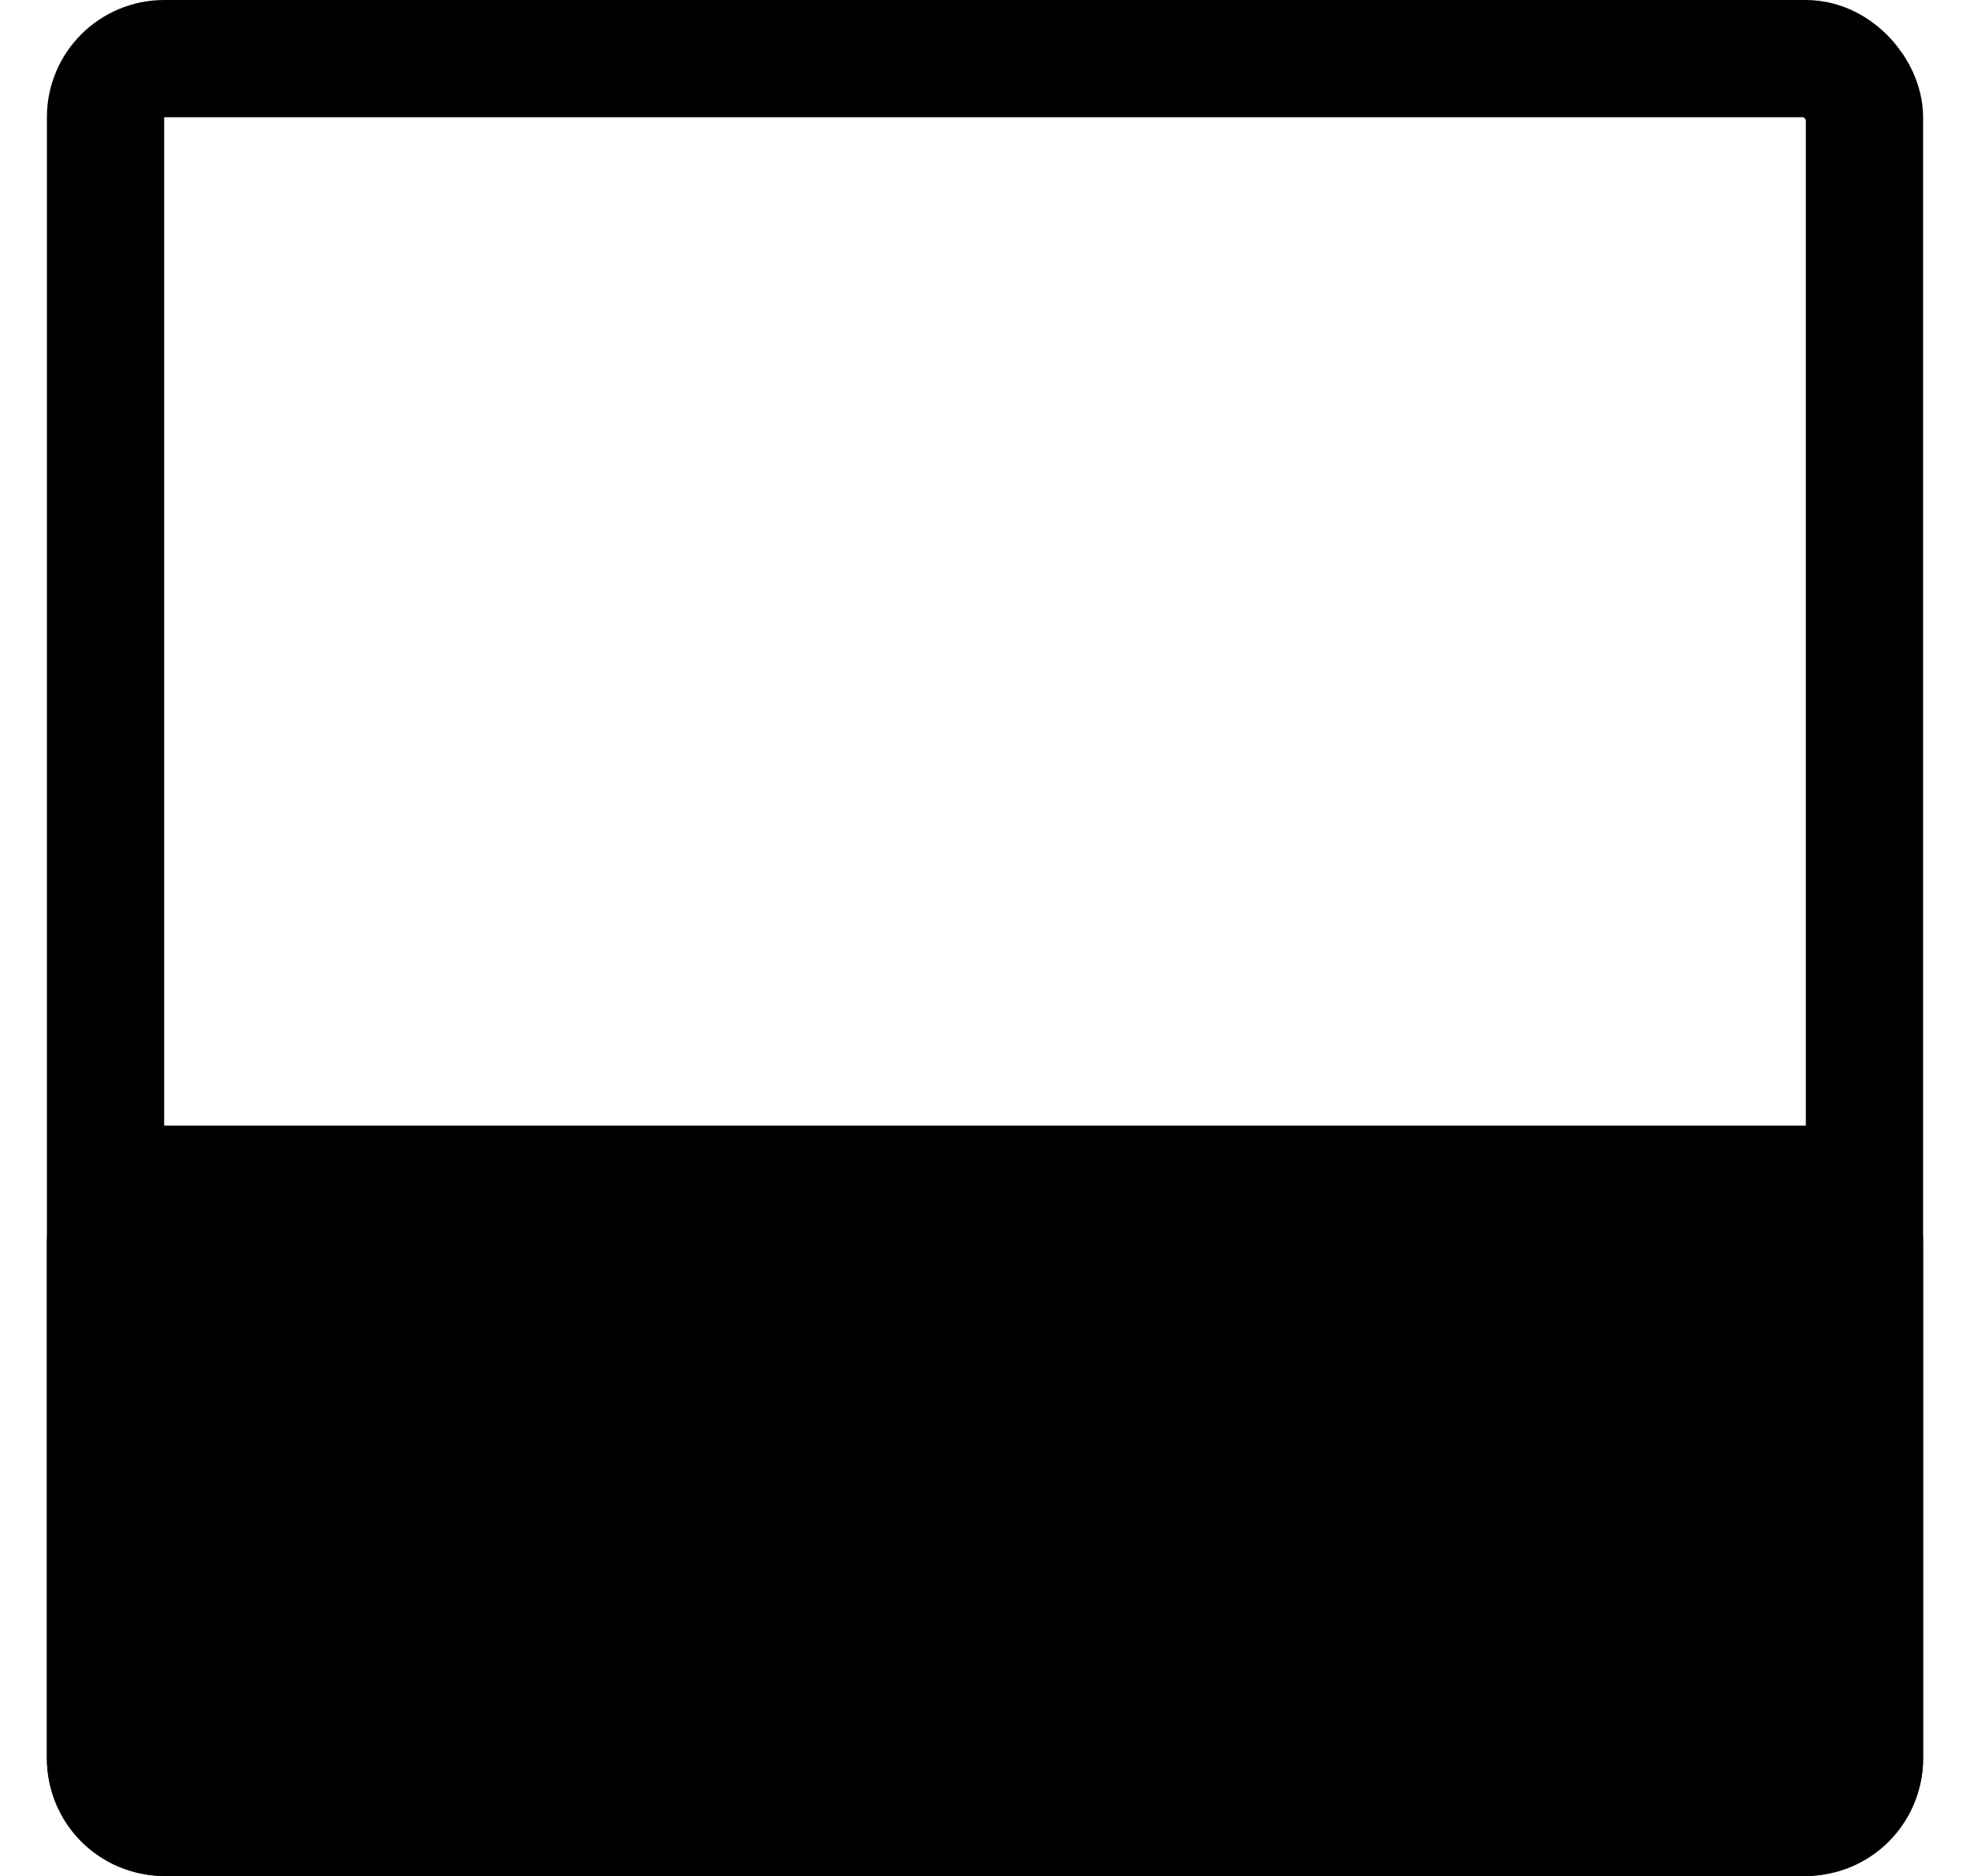 <svg width="21" height="20" viewBox="0 0 21 20" fill="none" xmlns="http://www.w3.org/2000/svg">
  <g clip-path="url(#clip0_230_29619)">
    <rect width="20" height="20" transform="translate(0.5)" />
    <rect x="1.125" y="0.625" width="18.75" height="18.75" rx="0.625" stroke="currentColor" stroke-width="1.25" />
    <rect x="19.875" y="12.625" width="6.75" height="18.75" rx="0.625" transform="rotate(90 19.875 12.625)"
      fill="currentColor" stroke="currentColor" stroke-width="1.25" />
  </g>
  <defs>
    <clipPath id="clip0_230_29619">
      <rect width="20" height="20" fill="white" transform="translate(0.5)" />
    </clipPath>
  </defs>
</svg>
